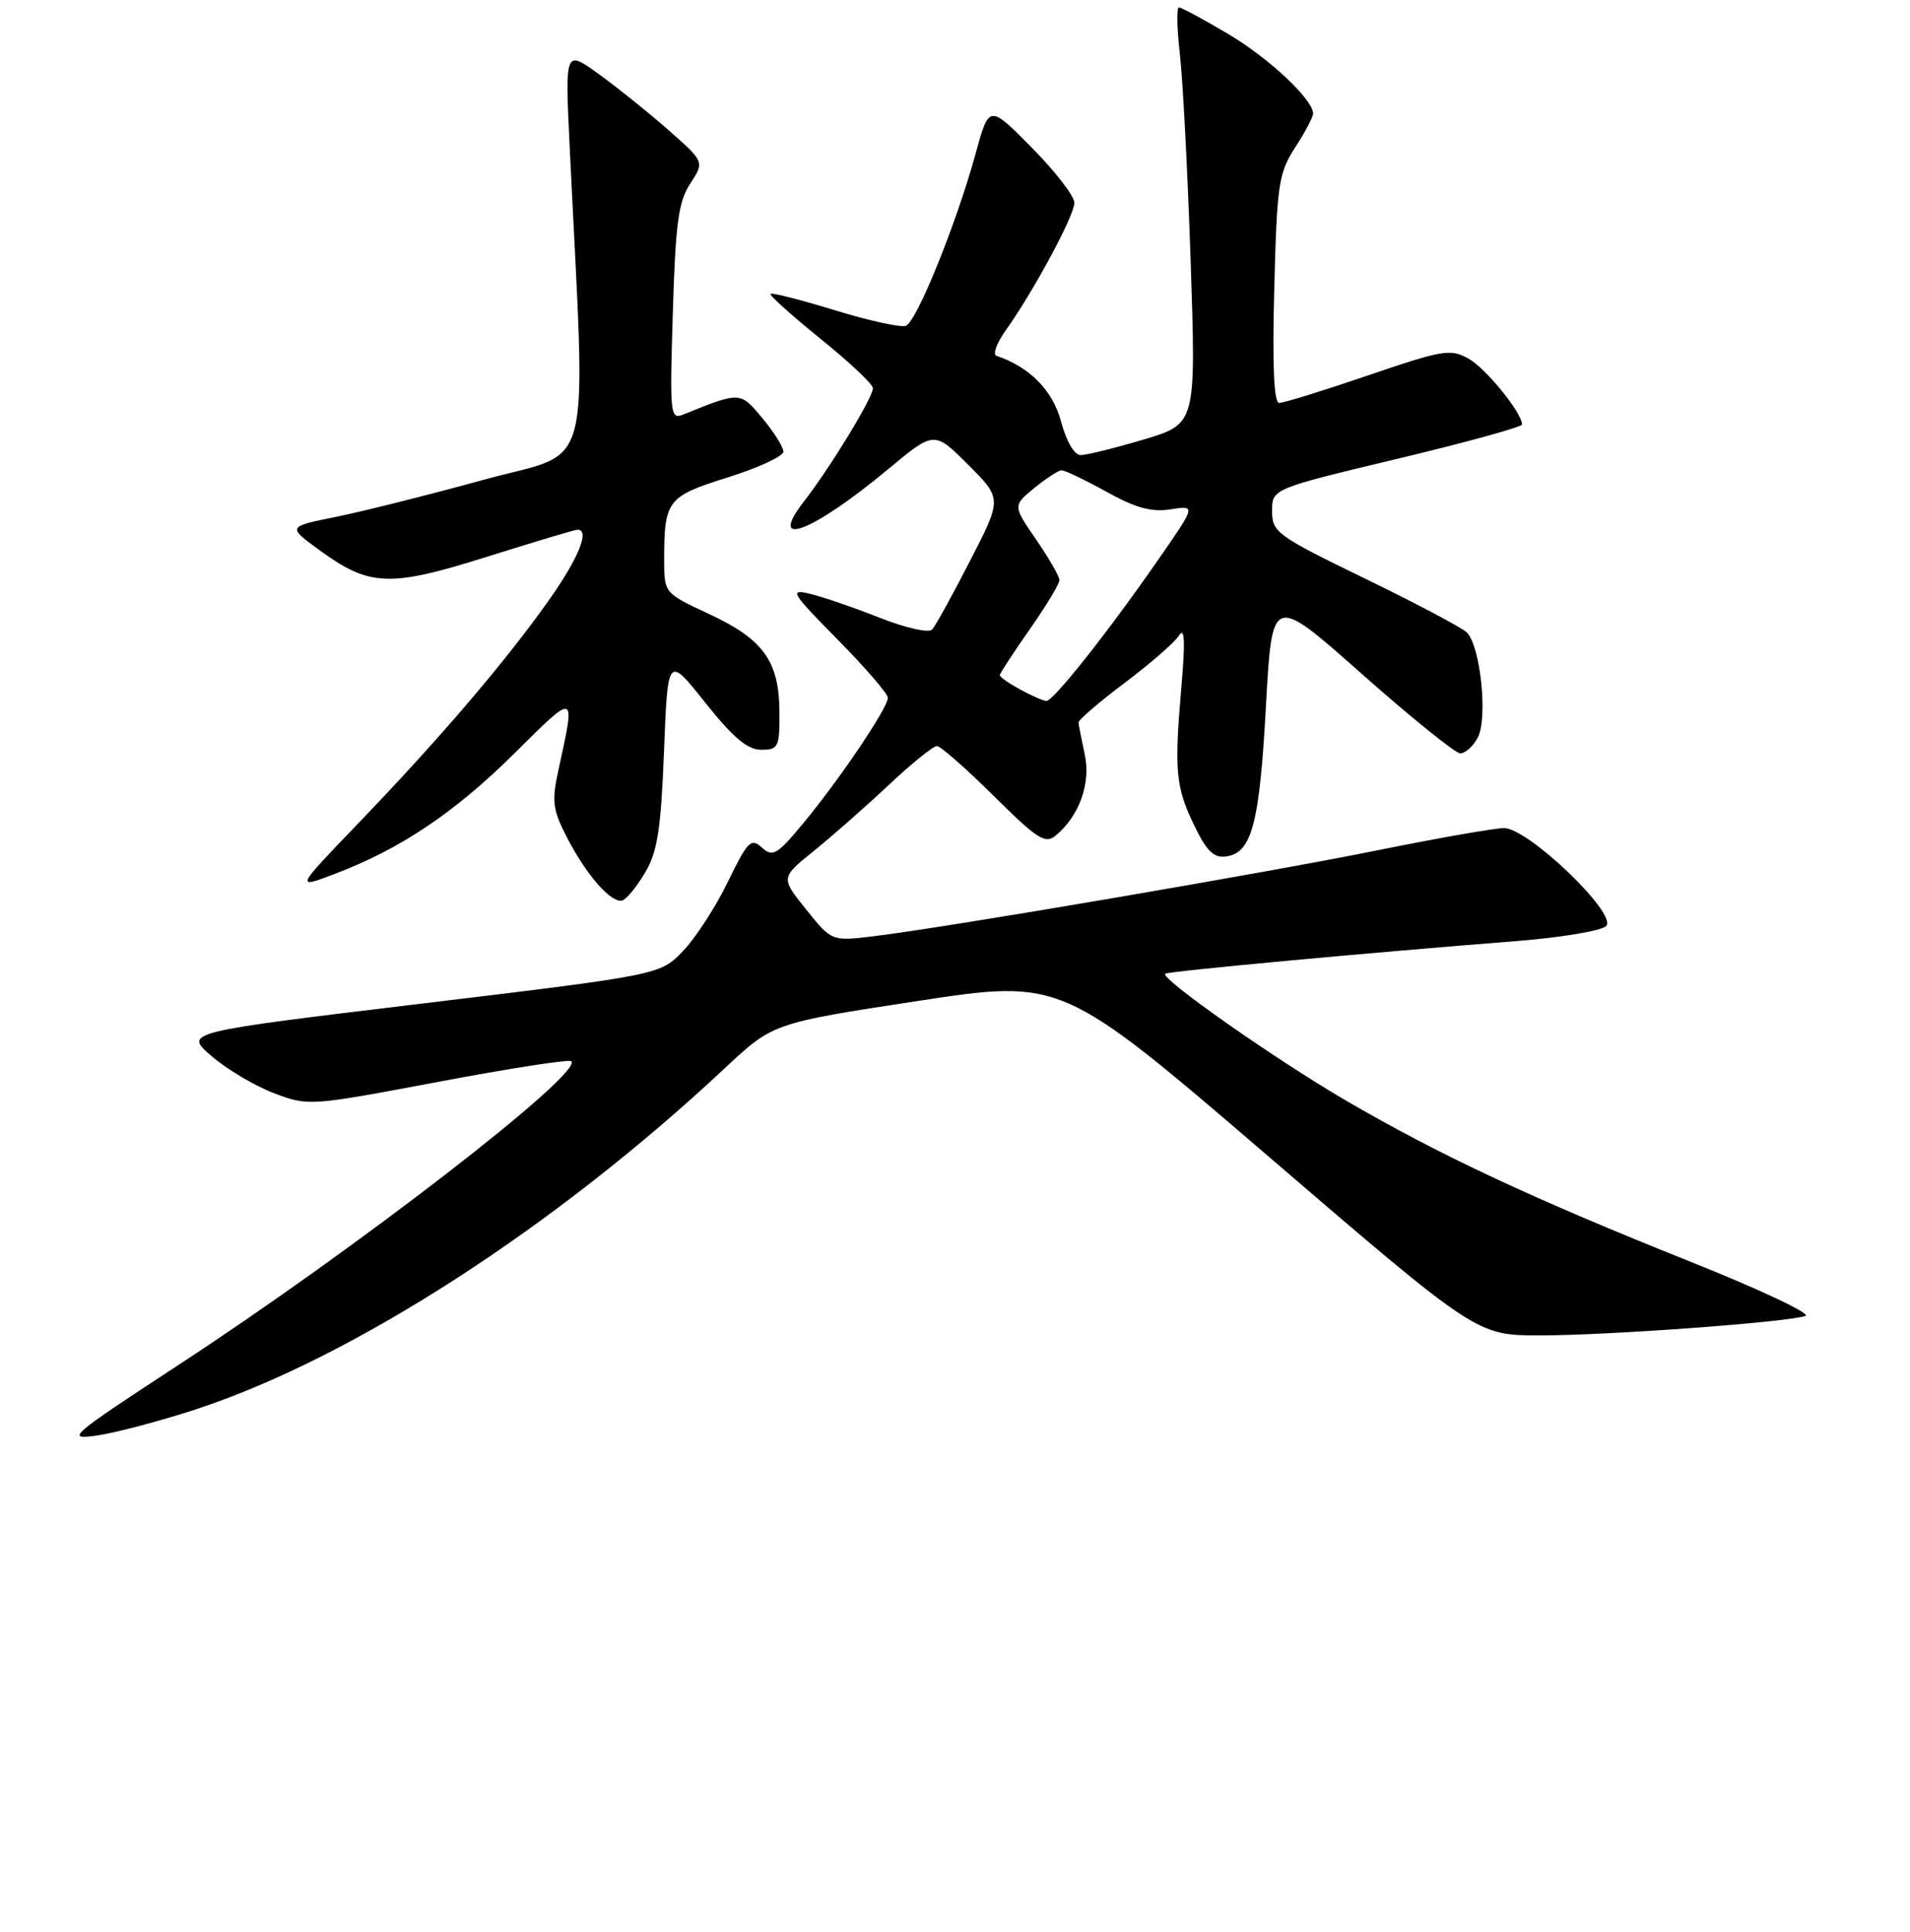 <?xml version="1.0" encoding="UTF-8" standalone="no"?>
<!DOCTYPE svg PUBLIC "-//W3C//DTD SVG 1.1//EN" "http://www.w3.org/Graphics/SVG/1.1/DTD/svg11.dtd" >
<svg xmlns="http://www.w3.org/2000/svg" xmlns:xlink="http://www.w3.org/1999/xlink" version="1.1" viewBox="0 0 256 259">
 <g >
 <path fill="currentColor"
d=" M 26.20 188.93 C 47.20 182.04 74.24 164.61 97.11 143.22 C 103.60 137.14 103.60 137.14 122.97 134.18 C 142.33 131.23 142.33 131.23 170.13 155.11 C 197.94 179.00 197.94 179.00 206.41 179.00 C 215.54 179.00 239.54 177.24 241.99 176.39 C 242.81 176.11 235.84 172.82 226.49 169.09 C 205.31 160.62 192.95 154.84 180.33 147.48 C 170.86 141.95 155.49 131.16 156.17 130.52 C 156.50 130.20 183.33 127.71 203.30 126.14 C 209.25 125.67 214.63 124.77 215.27 124.13 C 216.86 122.54 204.83 111.00 201.59 111.00 C 200.34 111.00 192.72 112.34 184.66 113.97 C 169.47 117.04 126.65 124.35 116.99 125.51 C 111.47 126.17 111.47 126.17 108.05 121.91 C 104.63 117.65 104.63 117.65 109.06 114.08 C 111.50 112.11 116.01 108.14 119.09 105.25 C 122.16 102.36 125.08 100.00 125.57 100.00 C 126.05 100.00 129.47 103.00 133.17 106.67 C 139.05 112.50 140.09 113.17 141.51 111.99 C 144.66 109.38 146.23 104.99 145.39 101.13 C 144.96 99.13 144.58 97.21 144.55 96.86 C 144.52 96.51 147.31 94.11 150.75 91.53 C 154.18 88.95 157.46 86.09 158.04 85.17 C 158.78 83.98 158.87 85.95 158.35 92.00 C 157.37 103.36 157.57 105.47 160.08 110.68 C 161.75 114.12 162.70 115.04 164.36 114.80 C 167.79 114.31 168.82 110.39 169.68 94.58 C 170.50 79.67 170.50 79.67 182.50 90.31 C 189.10 96.16 195.05 100.96 195.71 100.98 C 196.38 100.99 197.44 100.05 198.06 98.88 C 199.45 96.29 198.42 86.47 196.57 84.75 C 195.87 84.09 189.72 80.84 182.90 77.53 C 171.14 71.81 170.50 71.34 170.50 68.51 C 170.50 65.52 170.50 65.52 187.25 61.51 C 196.46 59.31 204.00 57.23 204.00 56.90 C 204.00 55.34 199.17 49.39 196.84 48.08 C 194.42 46.72 193.41 46.89 183.36 50.32 C 177.39 52.36 172.03 54.02 171.45 54.01 C 170.74 54.00 170.52 49.00 170.79 38.75 C 171.15 24.69 171.37 23.21 173.59 19.77 C 174.92 17.72 176.00 15.68 176.00 15.23 C 176.00 13.34 170.07 7.78 164.56 4.52 C 161.29 2.58 158.35 1.00 158.02 1.00 C 157.69 1.00 157.75 3.81 158.14 7.25 C 158.54 10.69 159.19 23.25 159.59 35.16 C 160.31 56.82 160.31 56.82 153.30 58.91 C 149.44 60.06 145.64 61.00 144.85 61.00 C 143.99 61.00 142.93 59.18 142.21 56.49 C 141.10 52.33 138.01 49.19 133.55 47.69 C 133.03 47.51 133.59 45.98 134.80 44.28 C 138.56 39.00 144.00 28.89 144.00 27.18 C 144.00 26.29 141.43 22.96 138.28 19.78 C 132.57 14.00 132.57 14.00 130.75 20.64 C 128.19 29.97 122.87 43.11 121.42 43.67 C 120.75 43.93 116.47 42.99 111.91 41.59 C 107.35 40.19 103.47 39.20 103.28 39.39 C 103.09 39.57 106.10 42.28 109.97 45.41 C 113.84 48.53 117.00 51.51 117.00 52.03 C 117.00 53.29 111.34 62.59 107.73 67.25 C 102.74 73.70 108.91 71.32 119.05 62.88 C 125.22 57.75 125.22 57.75 129.76 62.29 C 134.31 66.84 134.31 66.84 130.02 75.17 C 127.67 79.75 125.38 83.90 124.94 84.38 C 124.48 84.88 121.39 84.18 117.82 82.77 C 114.34 81.40 110.15 79.96 108.50 79.58 C 105.75 78.93 106.07 79.45 112.25 85.71 C 115.96 89.47 119.00 92.99 119.00 93.54 C 119.00 94.88 112.57 104.43 107.71 110.29 C 104.16 114.58 103.58 114.93 102.12 113.61 C 100.66 112.29 100.21 112.74 97.56 118.20 C 95.95 121.53 93.25 125.70 91.56 127.46 C 88.50 130.67 88.50 130.67 56.58 134.52 C 24.65 138.36 24.65 138.36 28.34 141.55 C 30.37 143.31 34.13 145.54 36.69 146.52 C 41.31 148.28 41.46 148.27 58.71 145.02 C 68.26 143.21 76.30 141.97 76.58 142.25 C 78.18 143.85 47.76 167.38 24.00 182.91 C 9.26 192.56 8.72 193.02 13.00 192.42 C 15.48 192.06 21.41 190.49 26.20 188.93 Z  M 86.49 116.92 C 88.13 114.14 88.59 111.11 89.00 100.68 C 89.50 87.86 89.50 87.86 94.52 94.18 C 98.27 98.88 100.18 100.50 102.02 100.50 C 104.34 100.50 104.50 100.17 104.47 95.40 C 104.42 88.61 102.31 85.68 95.01 82.29 C 89.02 79.50 89.02 79.50 89.02 75.00 C 89.03 67.05 89.44 66.53 97.58 63.98 C 101.66 62.70 105.00 61.15 105.00 60.54 C 105.00 59.92 103.73 57.91 102.18 56.05 C 99.19 52.47 99.25 52.47 91.62 55.55 C 89.82 56.28 89.76 55.70 90.18 41.91 C 90.54 29.90 90.93 27.02 92.52 24.60 C 94.43 21.69 94.43 21.69 89.55 17.40 C 86.87 15.04 82.66 11.66 80.20 9.89 C 75.73 6.68 75.73 6.68 76.35 19.59 C 78.54 65.00 79.77 60.20 64.87 64.30 C 57.52 66.32 48.58 68.57 45.00 69.29 C 38.50 70.60 38.50 70.60 42.87 73.78 C 49.56 78.65 52.23 78.74 65.37 74.60 C 71.66 72.62 77.08 71.00 77.41 71.00 C 79.14 71.00 77.48 74.98 73.31 80.82 C 67.39 89.11 58.90 99.03 48.05 110.33 C 39.56 119.16 39.56 119.16 44.90 117.13 C 53.71 113.78 60.95 108.92 69.01 100.92 C 77.29 92.72 77.15 92.66 74.84 103.25 C 73.93 107.42 74.07 108.53 75.99 112.25 C 78.62 117.35 81.99 121.17 83.43 120.69 C 84.01 120.50 85.39 118.80 86.49 116.92 Z  M 136.75 92.43 C 135.24 91.61 134.00 90.75 134.00 90.51 C 134.00 90.28 135.80 87.52 138.00 84.38 C 140.20 81.24 142.00 78.26 142.00 77.76 C 142.00 77.27 140.59 74.82 138.87 72.32 C 135.75 67.78 135.75 67.78 138.62 65.42 C 140.21 64.13 141.84 63.06 142.27 63.04 C 142.69 63.02 145.39 64.31 148.27 65.90 C 152.22 68.10 154.33 68.67 156.90 68.27 C 160.31 67.73 160.31 67.73 155.18 75.11 C 148.42 84.85 141.15 94.01 140.24 93.96 C 139.83 93.94 138.26 93.25 136.75 92.43 Z "/>
</g>
</svg>
